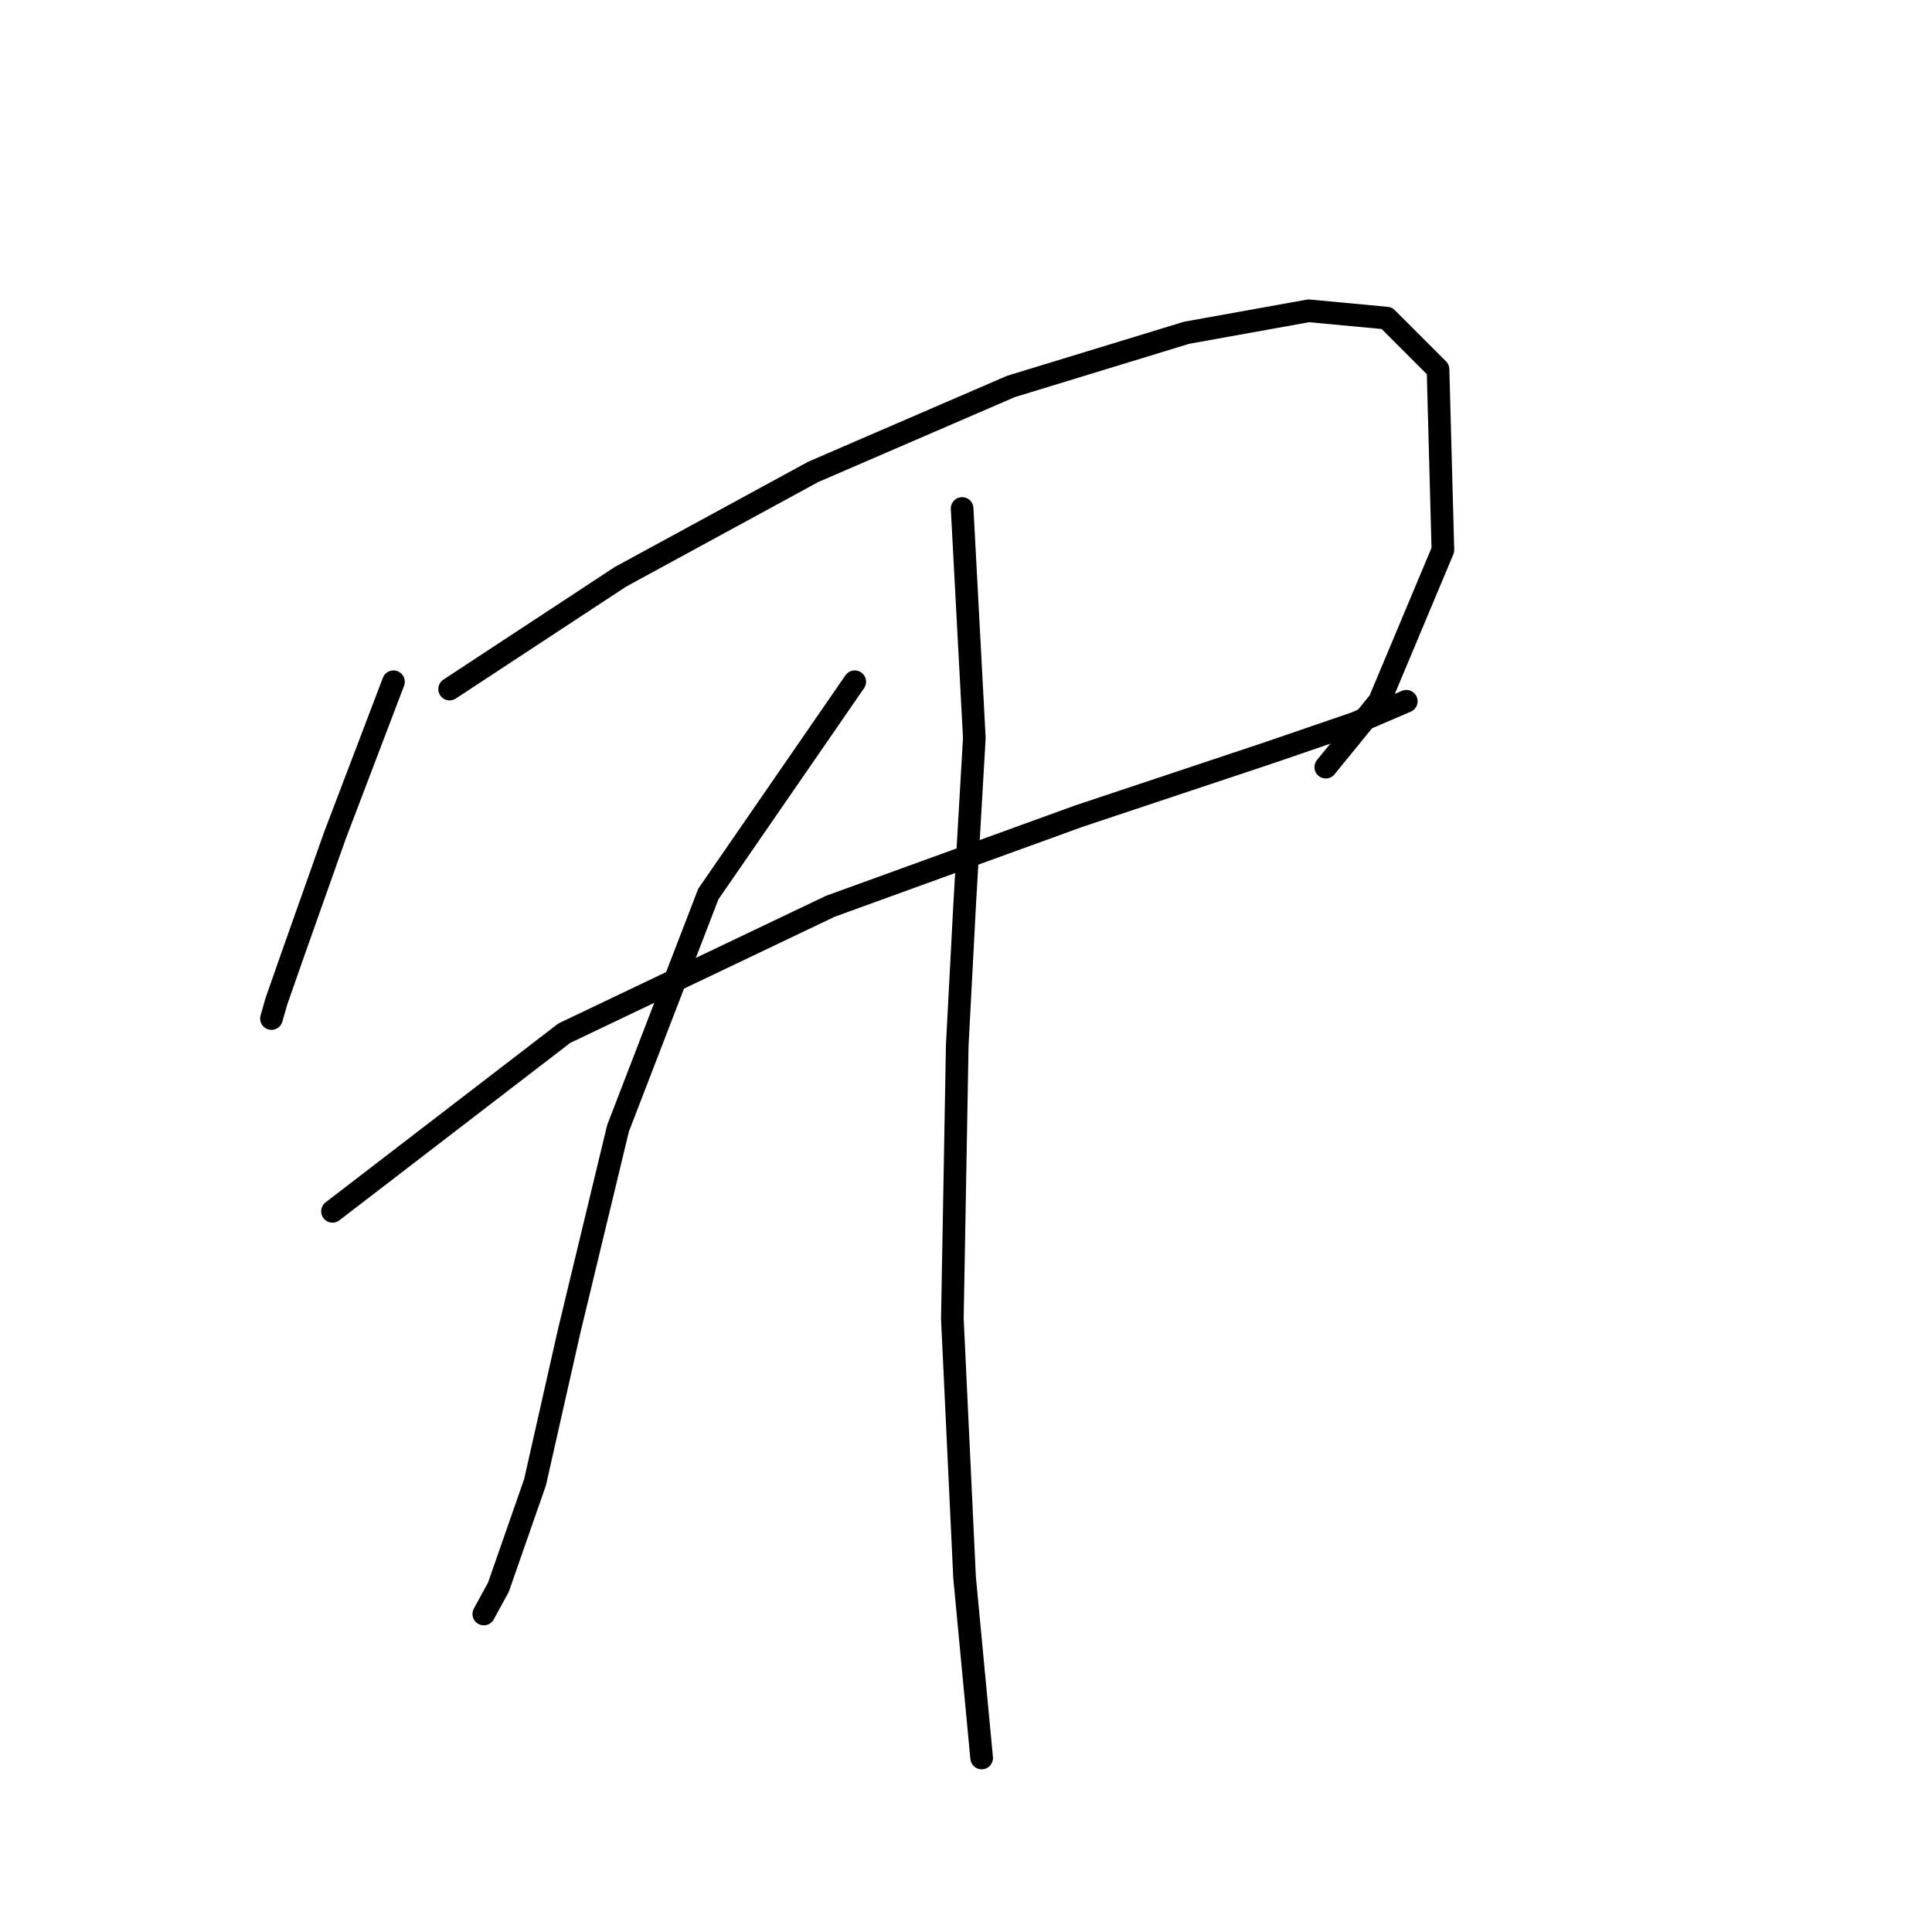 <?xml version="1.0" standalone="no"?>
    <svg width="256" height="256" xmlns="http://www.w3.org/2000/svg" version="1.1">
    <polyline stroke="black" stroke-width="3" stroke-linecap="round" fill="transparent" stroke-linejoin="round" points="52.14 90.335 44.379 110.708 38.881 126.23 36.618 132.697 35.971 134.961 35.971 134.961 " />
        <polyline stroke="black" stroke-width="3" stroke-linecap="round" fill="transparent" stroke-linejoin="round" points="59.577 91.305 82.214 76.43 107.761 62.525 133.954 51.207 157.237 44.092 173.406 41.182 183.754 42.152 190.545 48.943 191.192 72.873 182.784 92.922 175.67 101.653 175.67 101.653 " />
        <polyline stroke="black" stroke-width="3" stroke-linecap="round" fill="transparent" stroke-linejoin="round" points="44.055 160.508 74.776 136.901 110.024 120.086 143.009 108.121 168.232 99.713 179.55 95.833 186.341 92.922 186.341 92.922 " />
        <polyline stroke="black" stroke-width="3" stroke-linecap="round" fill="transparent" stroke-linejoin="round" points="113.258 90.335 93.855 118.469 81.89 149.513 75.423 176.353 70.896 196.403 66.045 210.308 64.105 213.865 64.105 213.865 " />
        <polyline stroke="black" stroke-width="3" stroke-linecap="round" fill="transparent" stroke-linejoin="round" points="127.486 67.375 129.103 97.773 127.81 120.086 126.84 138.518 126.193 174.736 127.81 209.014 130.074 232.944 130.074 232.944 " />
        </svg>